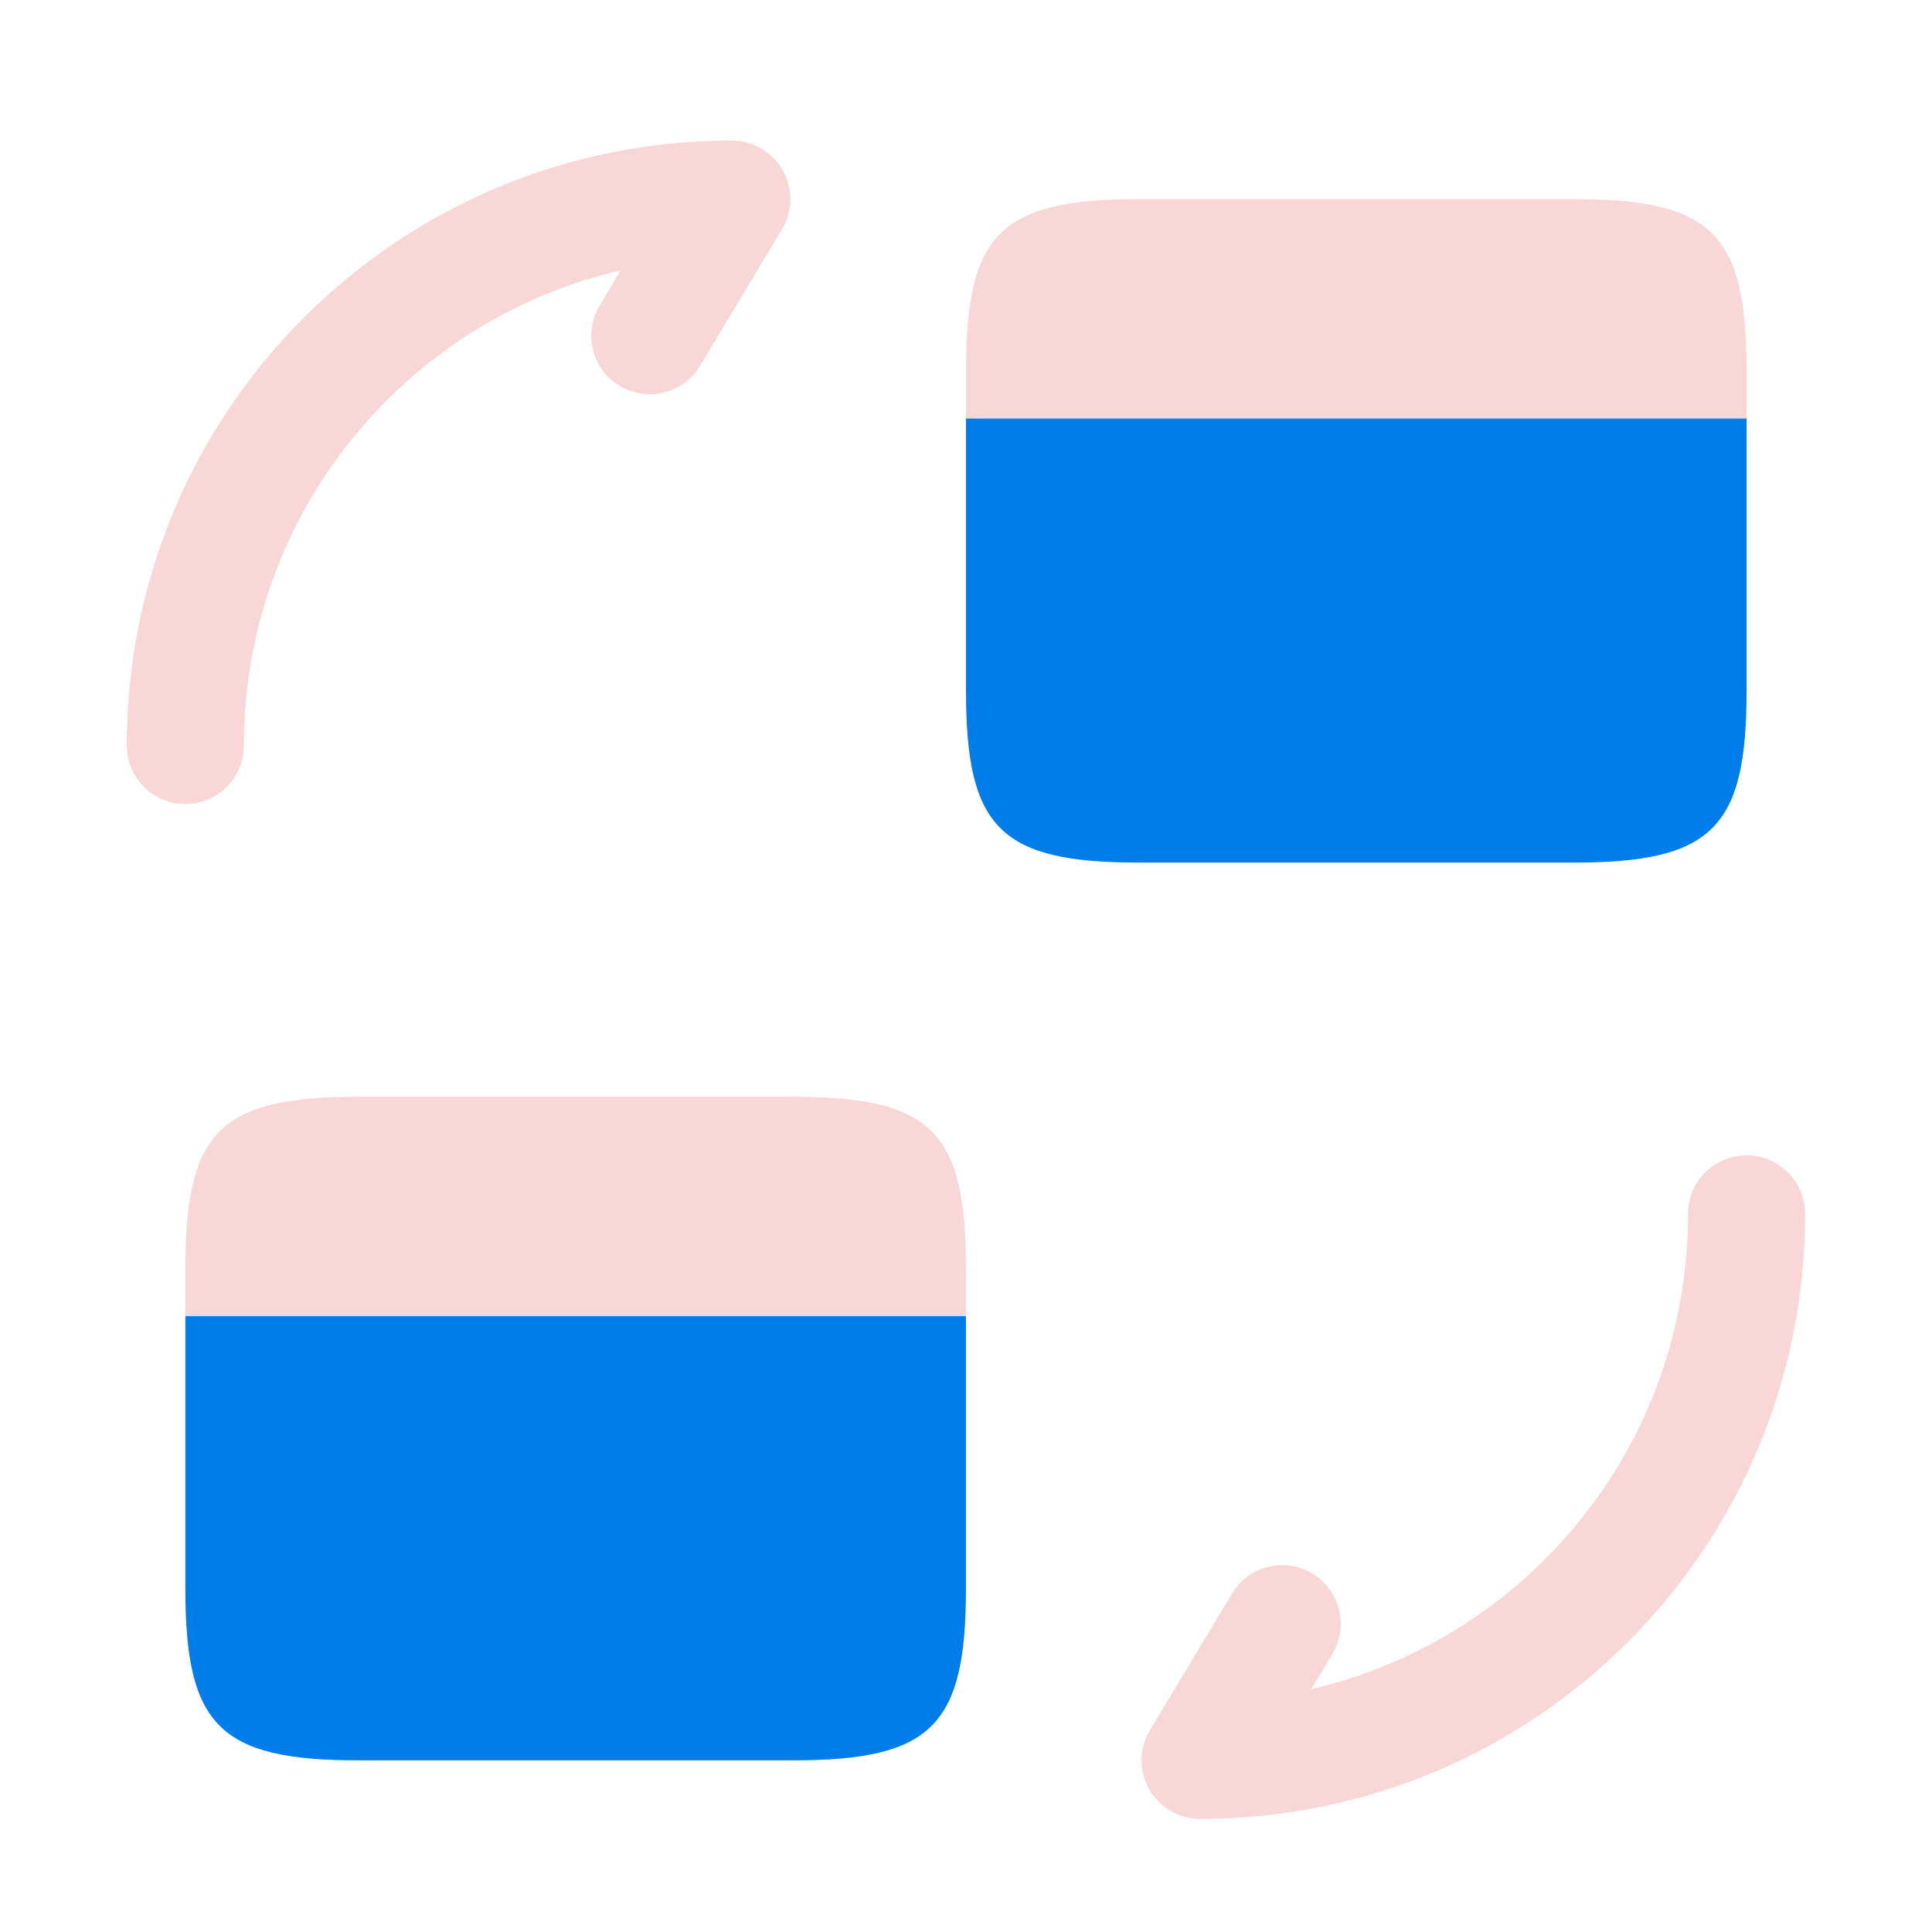 <svg width="33" height="33" viewBox="0 0 33 33" fill="none" xmlns="http://www.w3.org/2000/svg">
<path fill-rule="evenodd" clip-rule="evenodd" d="M29.833 19.734C30.386 19.734 30.833 20.182 30.833 20.734C30.833 26.447 26.212 31.068 20.5 31.068C20.14 31.068 19.807 30.874 19.63 30.56C19.452 30.247 19.457 29.862 19.642 29.553L21.043 27.22C21.327 26.746 21.941 26.593 22.415 26.877C22.888 27.161 23.042 27.775 22.758 28.249L22.396 28.852C26.088 27.995 28.833 24.69 28.833 20.734C28.833 20.182 29.281 19.734 29.833 19.734Z" fill="#F4B0B1" fill-opacity="0.5"/>
<path fill-rule="evenodd" clip-rule="evenodd" d="M10.604 4.617C6.911 5.473 4.166 8.779 4.166 12.734C4.166 13.287 3.718 13.734 3.166 13.734C2.614 13.734 2.166 13.287 2.166 12.734C2.166 7.022 6.787 2.401 12.499 2.401C12.86 2.401 13.192 2.595 13.37 2.908C13.547 3.222 13.542 3.607 13.357 3.915L11.957 6.249C11.673 6.722 11.059 6.876 10.585 6.592C10.111 6.308 9.958 5.693 10.242 5.22L10.604 4.617Z" fill="#F4B0B1" fill-opacity="0.5"/>
<path d="M16.499 21.668V22.481H3.166V21.668C3.166 19.321 3.753 18.734 6.126 18.734H13.539C15.913 18.734 16.499 19.321 16.499 21.668Z" fill="#F4B0B1" fill-opacity="0.5"/>
<path d="M3.166 22.481V24.481V27.134C3.166 29.481 3.753 30.068 6.126 30.068H13.539C15.913 30.068 16.499 29.481 16.499 27.134V24.481V22.481H3.166Z" fill="#007DE8"/>
<path d="M29.833 6.334V7.148H16.5V6.334C16.5 3.988 17.087 3.401 19.46 3.401H26.873C29.247 3.401 29.833 3.988 29.833 6.334Z" fill="#F4B0B1" fill-opacity="0.5"/>
<path d="M16.5 7.148V9.148V11.801C16.5 14.148 17.087 14.734 19.46 14.734H26.873C29.247 14.734 29.833 14.148 29.833 11.801V9.148V7.148H16.5Z" fill="#007DE8"/>
</svg>
